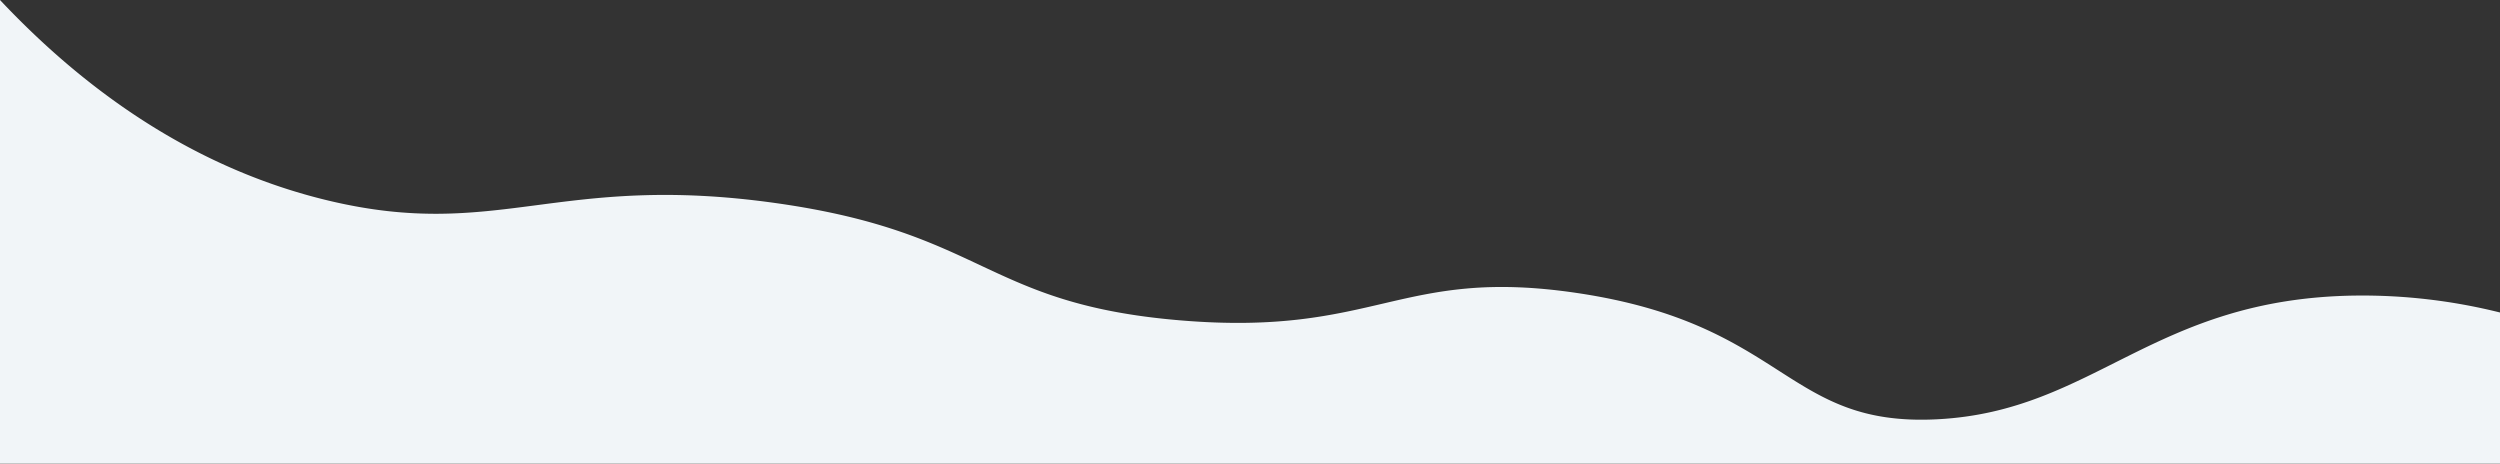 <svg xmlns="http://www.w3.org/2000/svg" viewBox="0 0 1440 267"><rect x="0" y="0" width="1440" height="267" fill="#333333" stroke="none"/><defs><style>.a{fill:#f1f5f8;}</style></defs><title>mask</title><path class="a" d="M0,0C38.586,40.958,101.161,94.469,189,115.5c97.941,23.45,132.23-16.24,258,1.5,120.9,17.053,119.662,57.962,232.5,67.5,113.614,9.6,126.329-30.94,228.75-15.75,121.328,17.994,119.891,77.321,207.75,72.75,90.766-4.723,124.017-69.693,240.75-71.25A327.251,327.251,0,0,1,1440,180v87H0Z"/></svg>